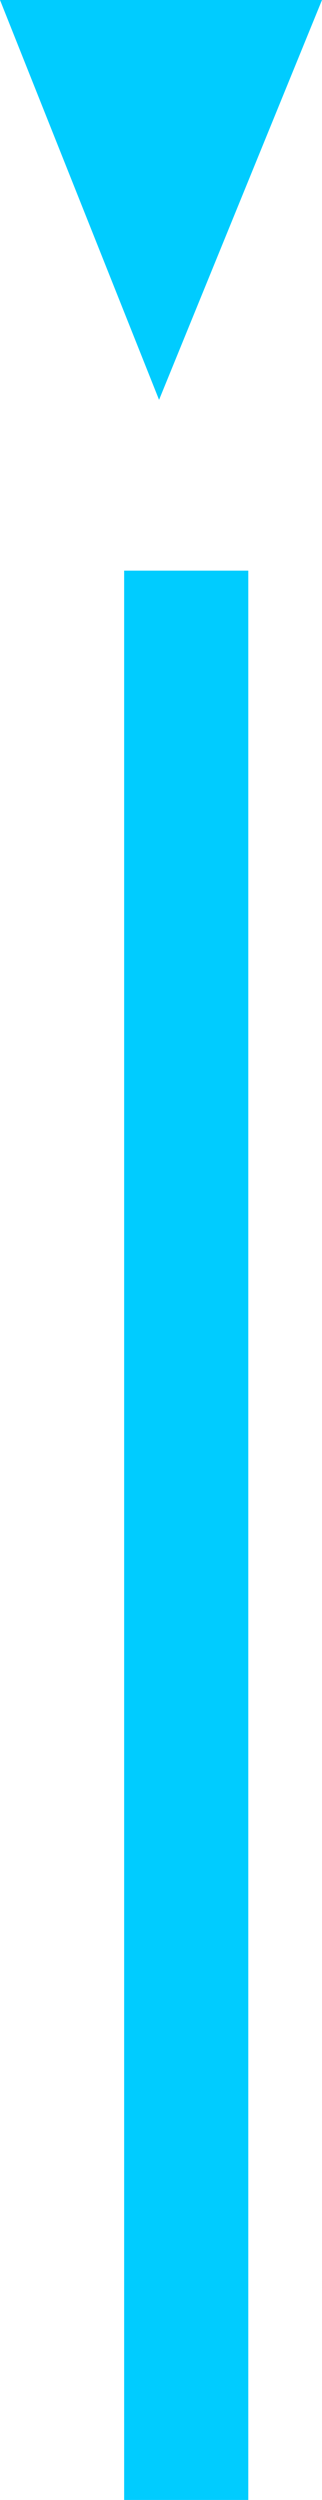<?xml version="1.0" encoding="UTF-8" standalone="no"?>
<svg xmlns:xlink="http://www.w3.org/1999/xlink" height="32.2px" width="4.15px" xmlns="http://www.w3.org/2000/svg">
  <g transform="matrix(1.0, 0.0, 0.0, 1.0, -139.5, 19.7)">
    <path d="M139.5 -19.7 L143.65 -19.7 141.55 -14.55 139.5 -19.7 M141.1 -12.35 L142.7 -12.35 142.7 12.5 141.1 12.5 141.1 -12.35" fill="#00ccff" fill-rule="evenodd" stroke="none"/>
  </g>
</svg>
